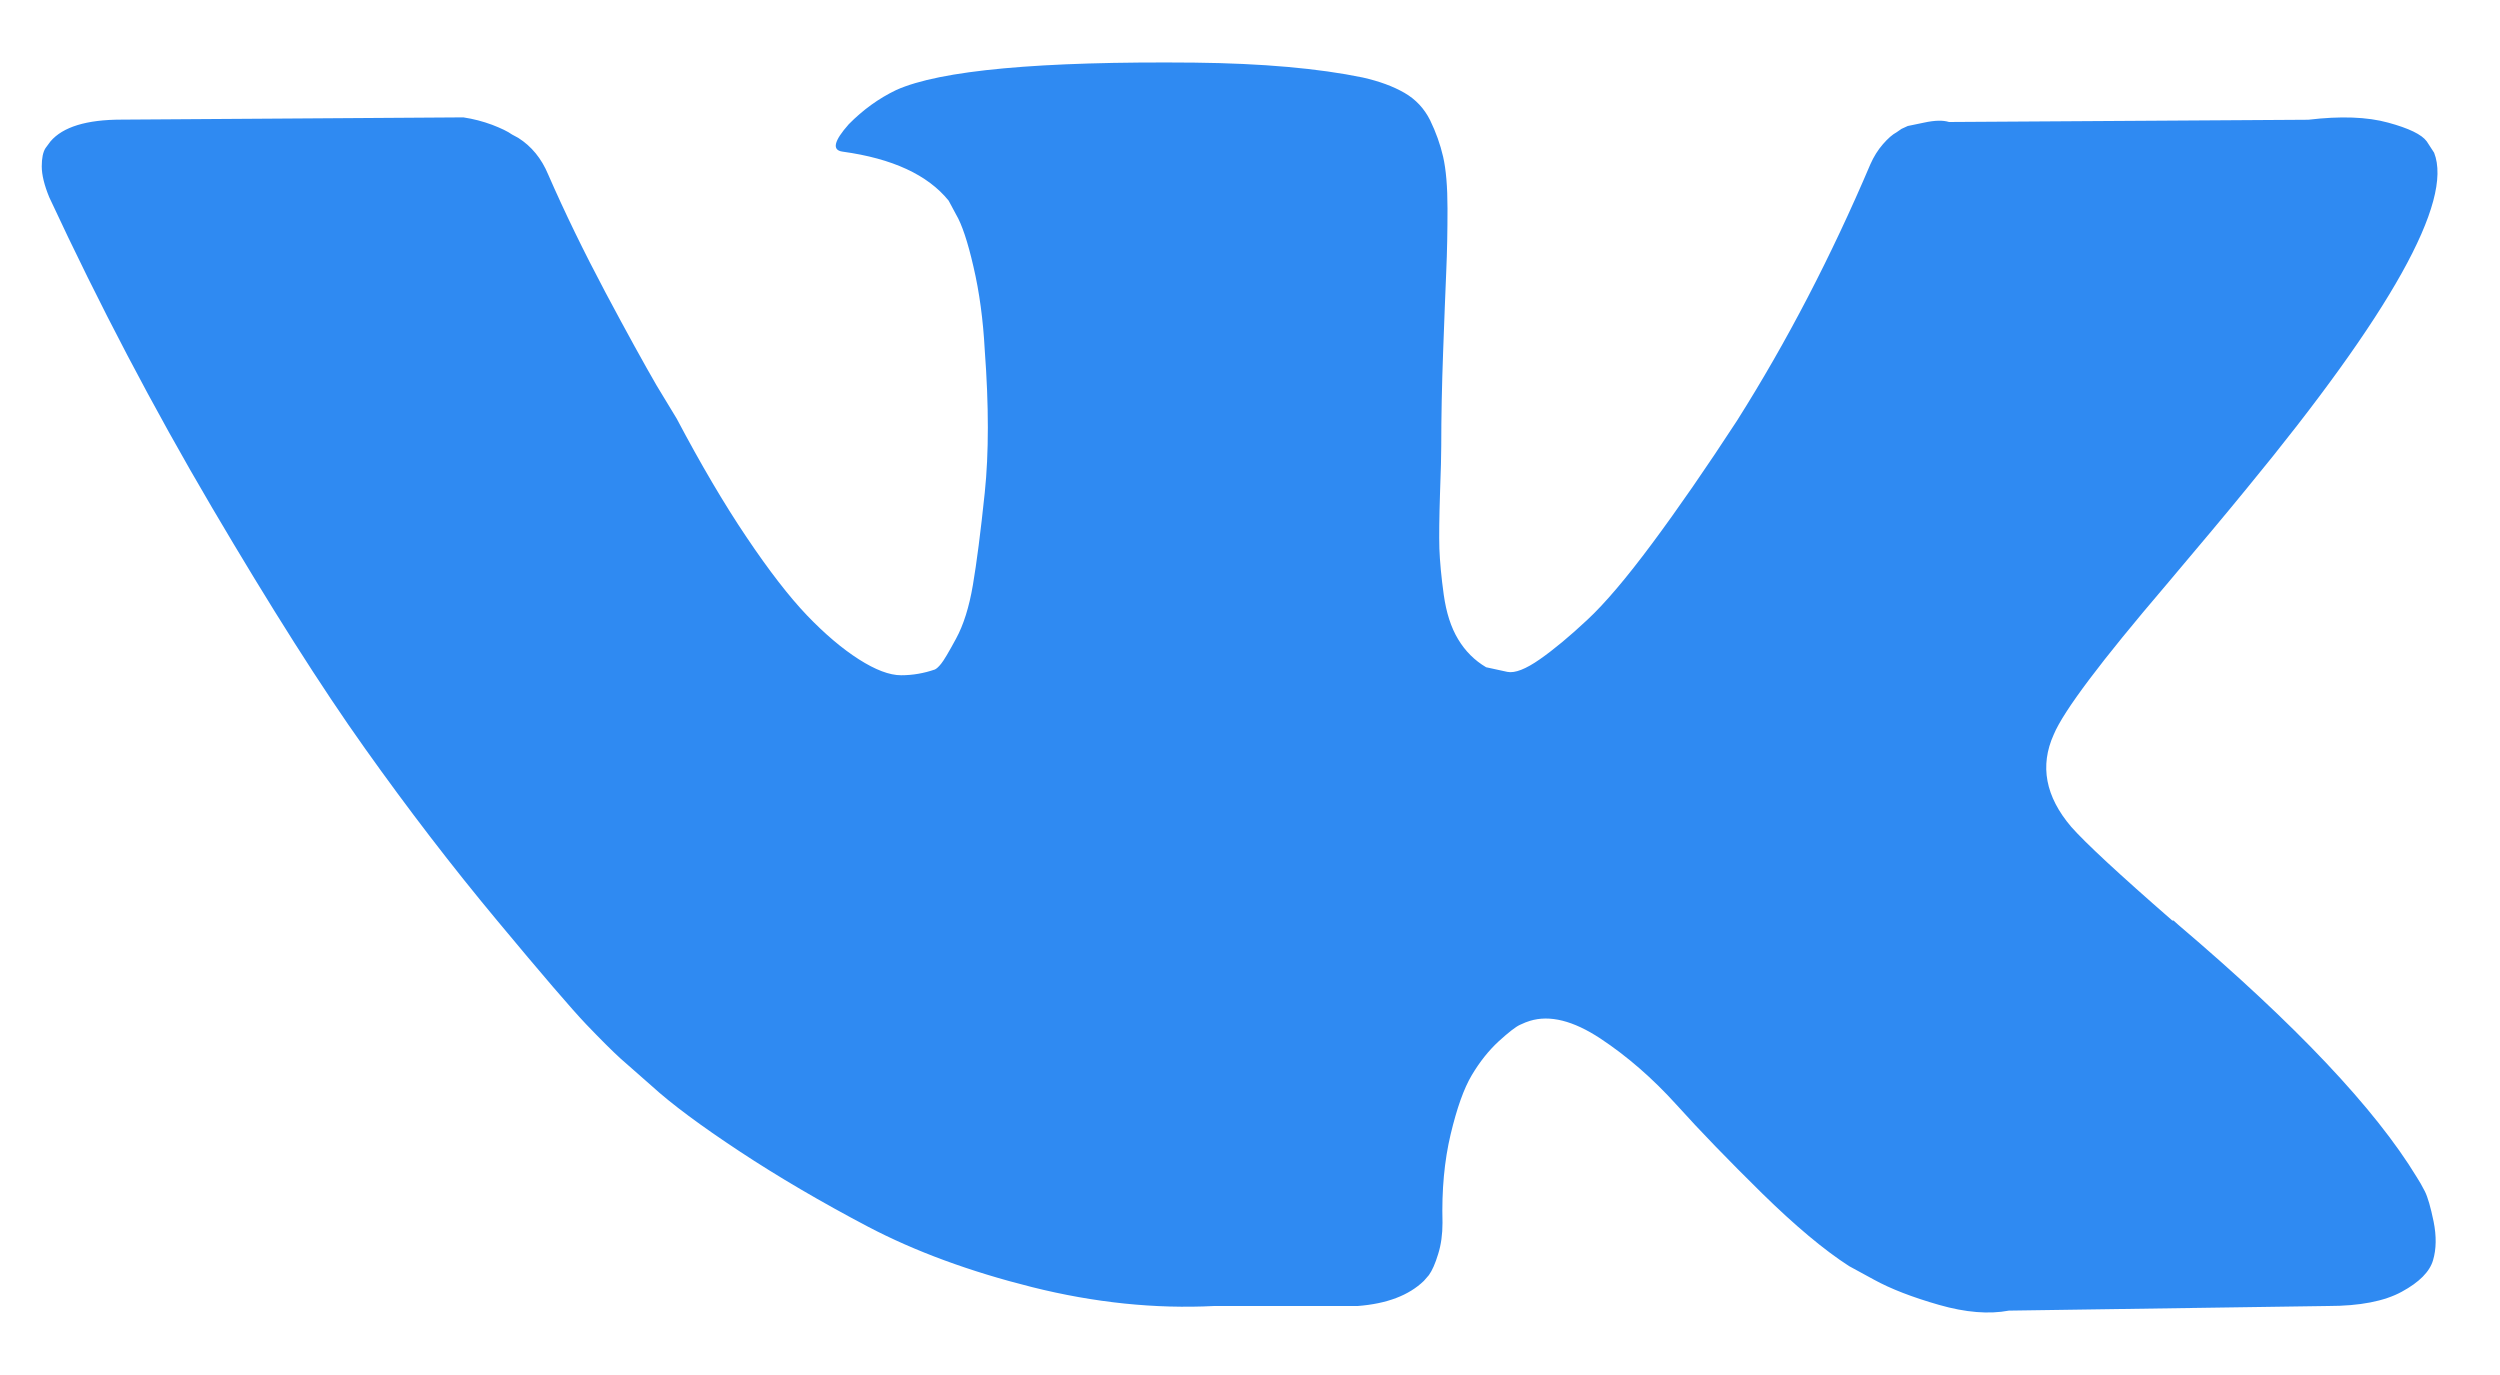 <svg width="20" height="11" viewBox="0 0 20 11" fill="none" xmlns="http://www.w3.org/2000/svg">
<path d="M19.399 9.531C19.375 9.485 19.354 9.447 19.334 9.417C19.001 8.869 18.366 8.197 17.428 7.4L17.408 7.382L17.398 7.373L17.388 7.364H17.378C16.952 6.993 16.683 6.743 16.57 6.615C16.363 6.372 16.317 6.126 16.43 5.876C16.509 5.687 16.809 5.289 17.328 4.681C17.601 4.358 17.817 4.1 17.976 3.905C19.127 2.506 19.626 1.612 19.473 1.222L19.414 1.131C19.374 1.076 19.271 1.026 19.105 0.981C18.938 0.935 18.725 0.927 18.466 0.958L15.592 0.976C15.545 0.961 15.479 0.962 15.392 0.981C15.306 0.999 15.262 1.008 15.262 1.008L15.212 1.031L15.173 1.058C15.139 1.076 15.103 1.108 15.063 1.154C15.023 1.2 14.99 1.253 14.963 1.314C14.65 2.05 14.295 2.734 13.895 3.367C13.649 3.744 13.423 4.071 13.217 4.348C13.011 4.625 12.838 4.829 12.698 4.959C12.558 5.09 12.432 5.195 12.319 5.274C12.206 5.353 12.119 5.387 12.059 5.375C11.999 5.362 11.943 5.35 11.889 5.338C11.796 5.283 11.722 5.209 11.665 5.114C11.608 5.02 11.57 4.901 11.55 4.758C11.53 4.615 11.519 4.492 11.515 4.389C11.512 4.286 11.514 4.139 11.52 3.951C11.527 3.762 11.53 3.634 11.53 3.568C11.53 3.336 11.535 3.085 11.545 2.815C11.555 2.544 11.563 2.329 11.57 2.171C11.577 2.013 11.58 1.846 11.58 1.669C11.58 1.493 11.568 1.355 11.545 1.254C11.522 1.154 11.487 1.057 11.441 0.962C11.394 0.868 11.326 0.795 11.236 0.743C11.146 0.691 11.035 0.65 10.902 0.62C10.549 0.547 10.1 0.507 9.555 0.501C8.317 0.489 7.522 0.562 7.17 0.72C7.03 0.787 6.903 0.879 6.79 0.994C6.671 1.128 6.654 1.201 6.74 1.213C7.14 1.268 7.422 1.399 7.589 1.605L7.648 1.715C7.695 1.794 7.742 1.934 7.788 2.135C7.835 2.336 7.865 2.558 7.878 2.801C7.911 3.245 7.911 3.625 7.878 3.942C7.845 4.258 7.813 4.504 7.783 4.681C7.753 4.857 7.708 5 7.648 5.11C7.589 5.219 7.549 5.286 7.529 5.31C7.509 5.335 7.492 5.35 7.479 5.356C7.392 5.386 7.302 5.402 7.209 5.402C7.116 5.402 7.003 5.359 6.87 5.274C6.737 5.189 6.599 5.072 6.456 4.923C6.313 4.773 6.152 4.565 5.972 4.297C5.792 4.03 5.606 3.713 5.413 3.348L5.253 3.084C5.154 2.913 5.017 2.665 4.844 2.34C4.671 2.014 4.518 1.7 4.385 1.395C4.332 1.268 4.252 1.17 4.146 1.103L4.096 1.076C4.063 1.052 4.009 1.026 3.936 0.998C3.863 0.971 3.787 0.951 3.707 0.939L0.972 0.957C0.693 0.957 0.503 1.015 0.404 1.131L0.364 1.185C0.344 1.216 0.334 1.265 0.334 1.331C0.334 1.398 0.354 1.481 0.394 1.578C0.793 2.436 1.227 3.263 1.696 4.06C2.165 4.857 2.572 5.499 2.918 5.985C3.264 6.472 3.617 6.932 3.976 7.363C4.335 7.795 4.573 8.072 4.689 8.194C4.806 8.316 4.897 8.407 4.964 8.468L5.213 8.687C5.373 8.833 5.608 9.007 5.917 9.211C6.226 9.415 6.569 9.616 6.945 9.814C7.321 10.011 7.758 10.172 8.257 10.297C8.756 10.422 9.242 10.472 9.714 10.448H10.862C11.095 10.43 11.271 10.363 11.391 10.247L11.431 10.201C11.457 10.165 11.482 10.109 11.505 10.033C11.529 9.957 11.54 9.873 11.54 9.782C11.533 9.52 11.555 9.285 11.605 9.075C11.655 8.865 11.711 8.707 11.775 8.6C11.838 8.494 11.91 8.404 11.989 8.331C12.069 8.258 12.126 8.214 12.159 8.199C12.192 8.183 12.219 8.173 12.239 8.167C12.398 8.118 12.586 8.165 12.803 8.308C13.019 8.451 13.222 8.628 13.412 8.838C13.601 9.048 13.829 9.283 14.095 9.545C14.361 9.806 14.594 10.001 14.793 10.129L14.993 10.238C15.126 10.311 15.299 10.378 15.512 10.439C15.725 10.5 15.911 10.515 16.071 10.485L18.625 10.448C18.878 10.448 19.075 10.41 19.214 10.334C19.354 10.258 19.437 10.174 19.464 10.083C19.491 9.992 19.492 9.889 19.469 9.773C19.445 9.657 19.422 9.577 19.399 9.531Z" fill="#2F8AF2"/>
</svg>
